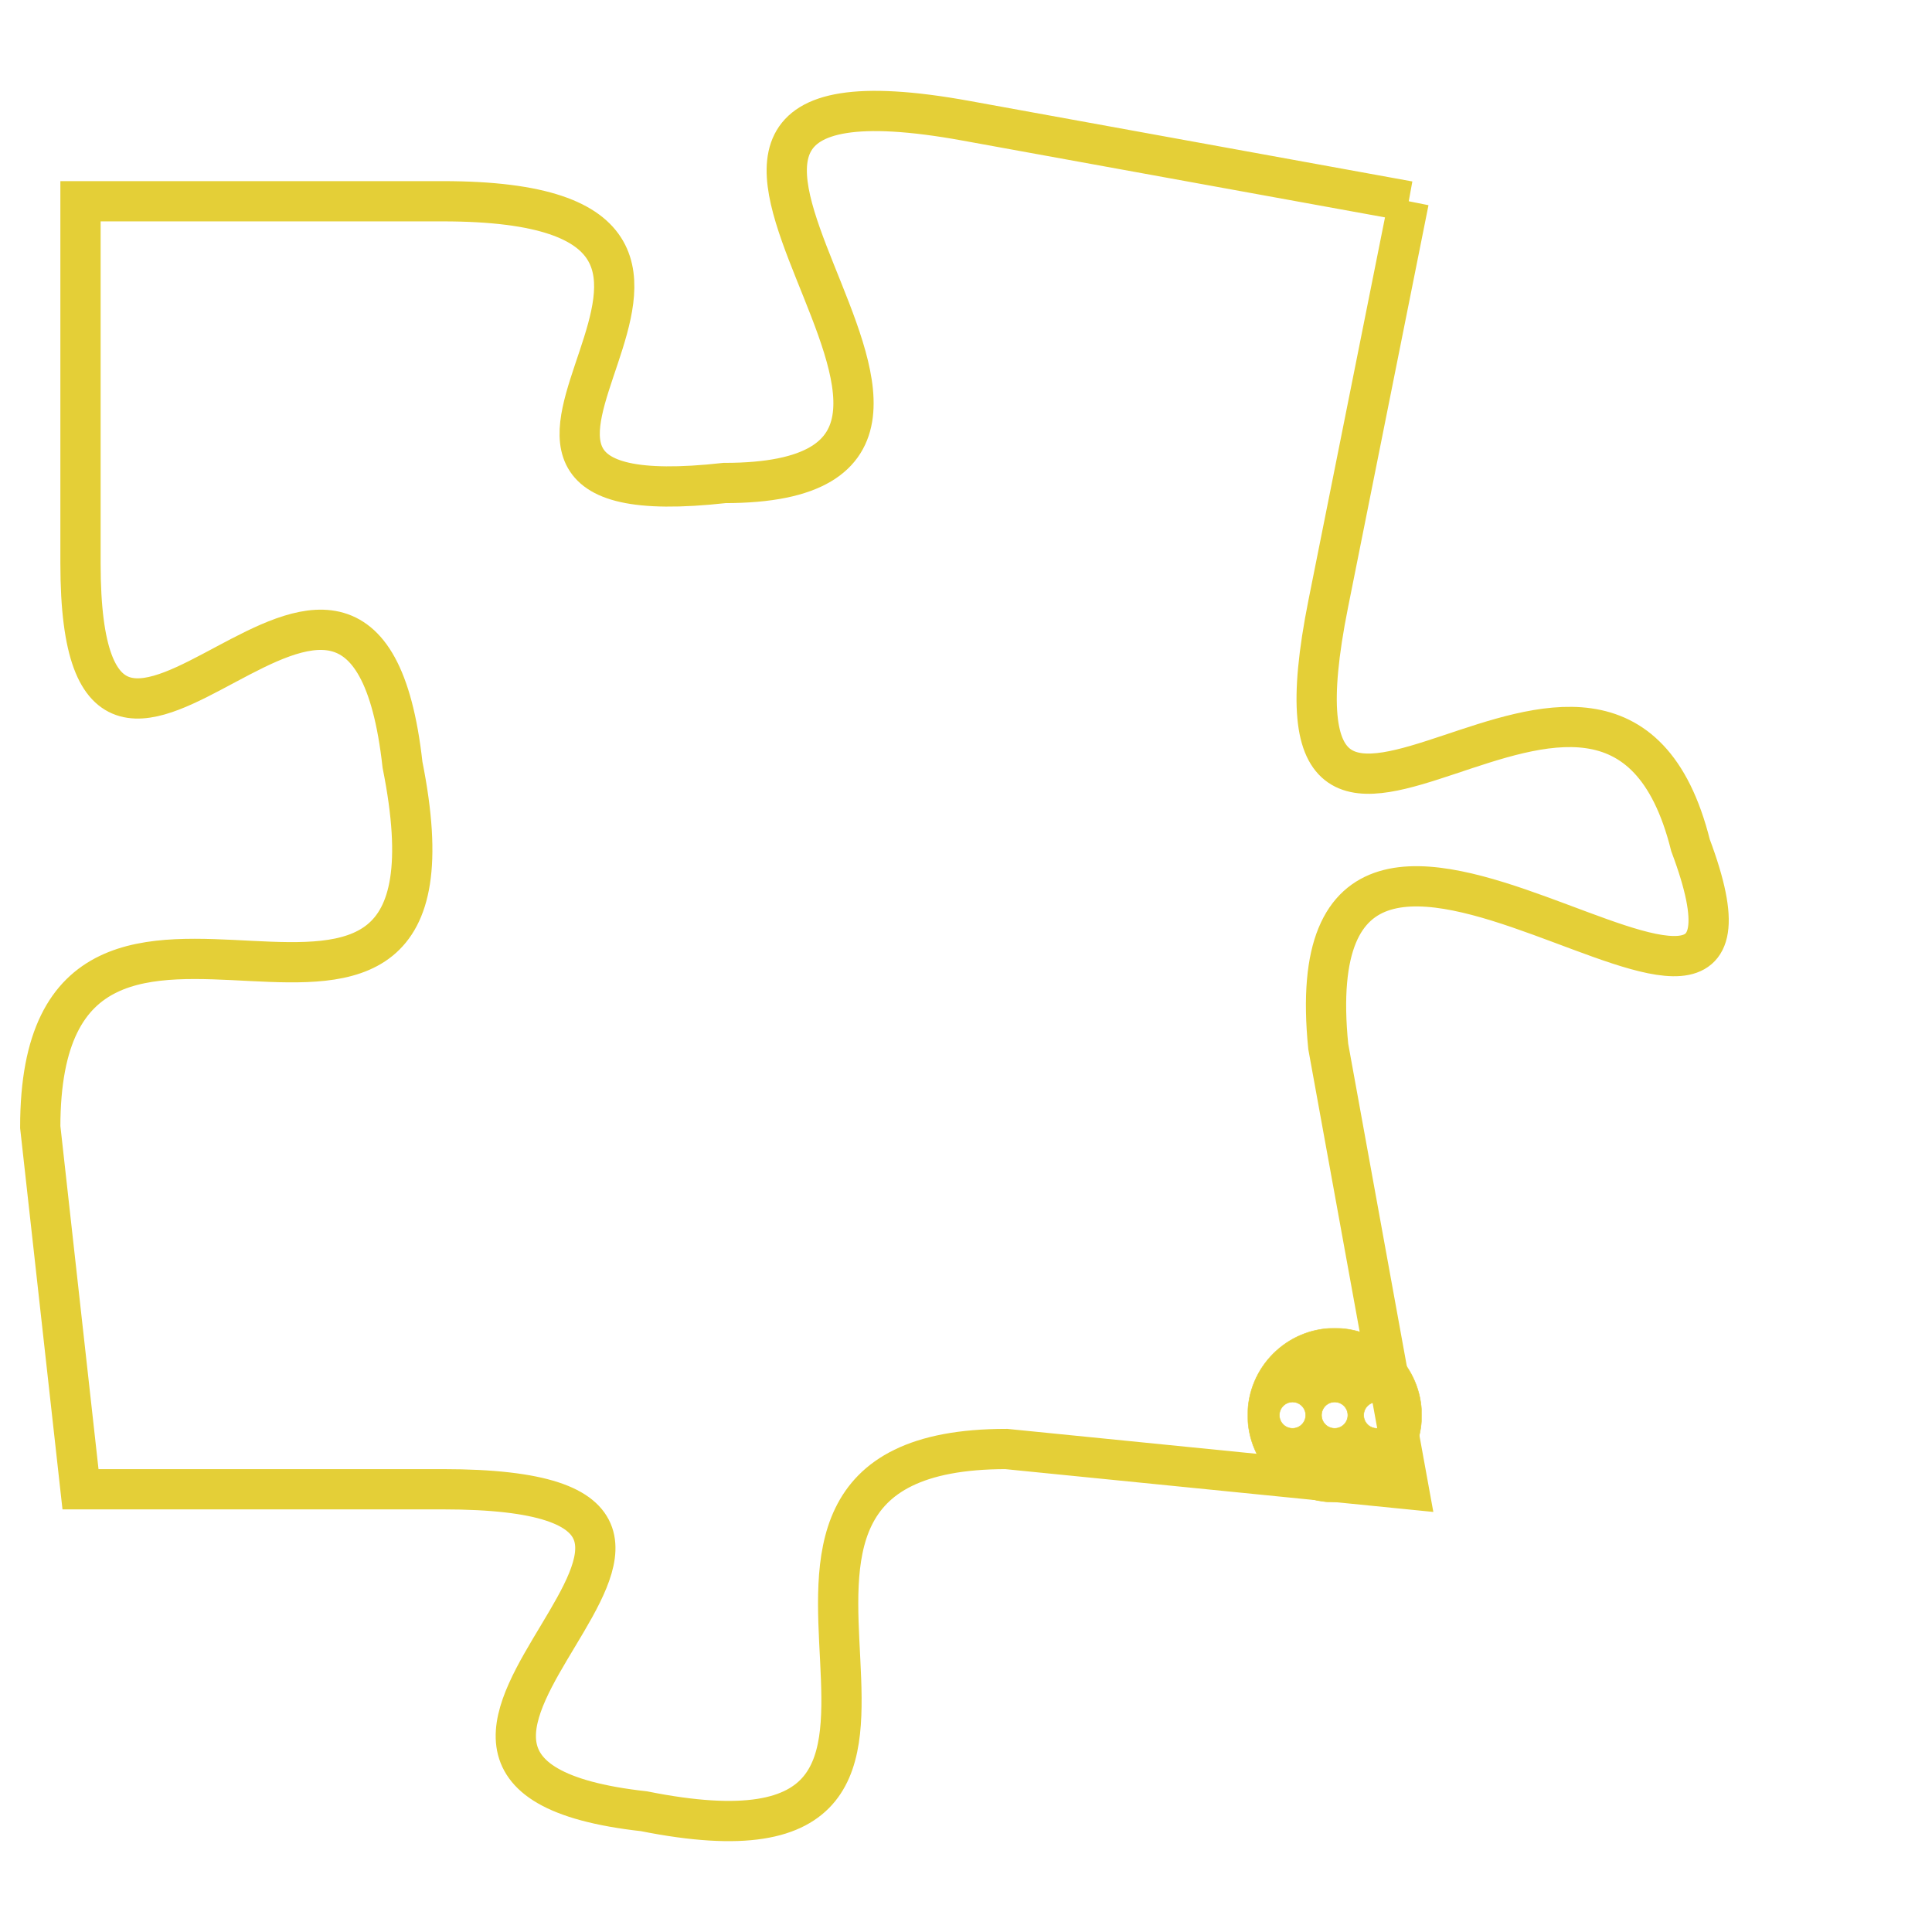 <svg version="1.1" xmlns="http://www.w3.org/2000/svg" xmlns:xlink="http://www.w3.org/1999/xlink" fill="transparent" x="0" y="0" width="350" height="350" preserveAspectRatio="xMinYMin slice"><style type="text/css">.links{fill:transparent;stroke: #E4CF37;}.links:hover{fill:#63D272; opacity:0.4;}</style><defs><g id="allt"><path id="t2906" d="M1551,704 L1540,702 C1529,700 1543,711 1534,711 C1525,712 1537,704 1527,704 L1518,704 1518,704 L1518,713 C1518,722 1525,709 1526,718 C1528,728 1517,718 1517,727 L1518,736 1518,736 L1527,736 C1537,736 1523,743 1532,744 C1542,746 1532,735 1541,735 L1551,736 1551,736 L1549,725 C1548,715 1561,728 1558,720 C1556,712 1547,724 1549,714 L1551,704"/></g><clipPath id="c" clipRule="evenodd" fill="transparent"><use href="#t2906"/></clipPath></defs><svg viewBox="1516 699 46 48" preserveAspectRatio="xMinYMin meet"><svg width="4380" height="2430"><g><image crossorigin="anonymous" x="0" y="0" href="https://nftpuzzle.license-token.com/assets/completepuzzle.svg" width="100%" height="100%" /><g class="links"><use href="#t2906"/></g></g></svg><svg x="1547" y="732" height="9%" width="9%" viewBox="0 0 330 330"><g><a xlink:href="https://nftpuzzle.license-token.com/" class="links"><title>See the most innovative NFT based token software licensing project</title><path fill="#E4CF37" id="more" d="M165,0C74.019,0,0,74.019,0,165s74.019,165,165,165s165-74.019,165-165S255.981,0,165,0z M85,190 c-13.785,0-25-11.215-25-25s11.215-25,25-25s25,11.215,25,25S98.785,190,85,190z M165,190c-13.785,0-25-11.215-25-25 s11.215-25,25-25s25,11.215,25,25S178.785,190,165,190z M245,190c-13.785,0-25-11.215-25-25s11.215-25,25-25 c13.785,0,25,11.215,25,25S258.785,190,245,190z"></path></a></g></svg></svg></svg>